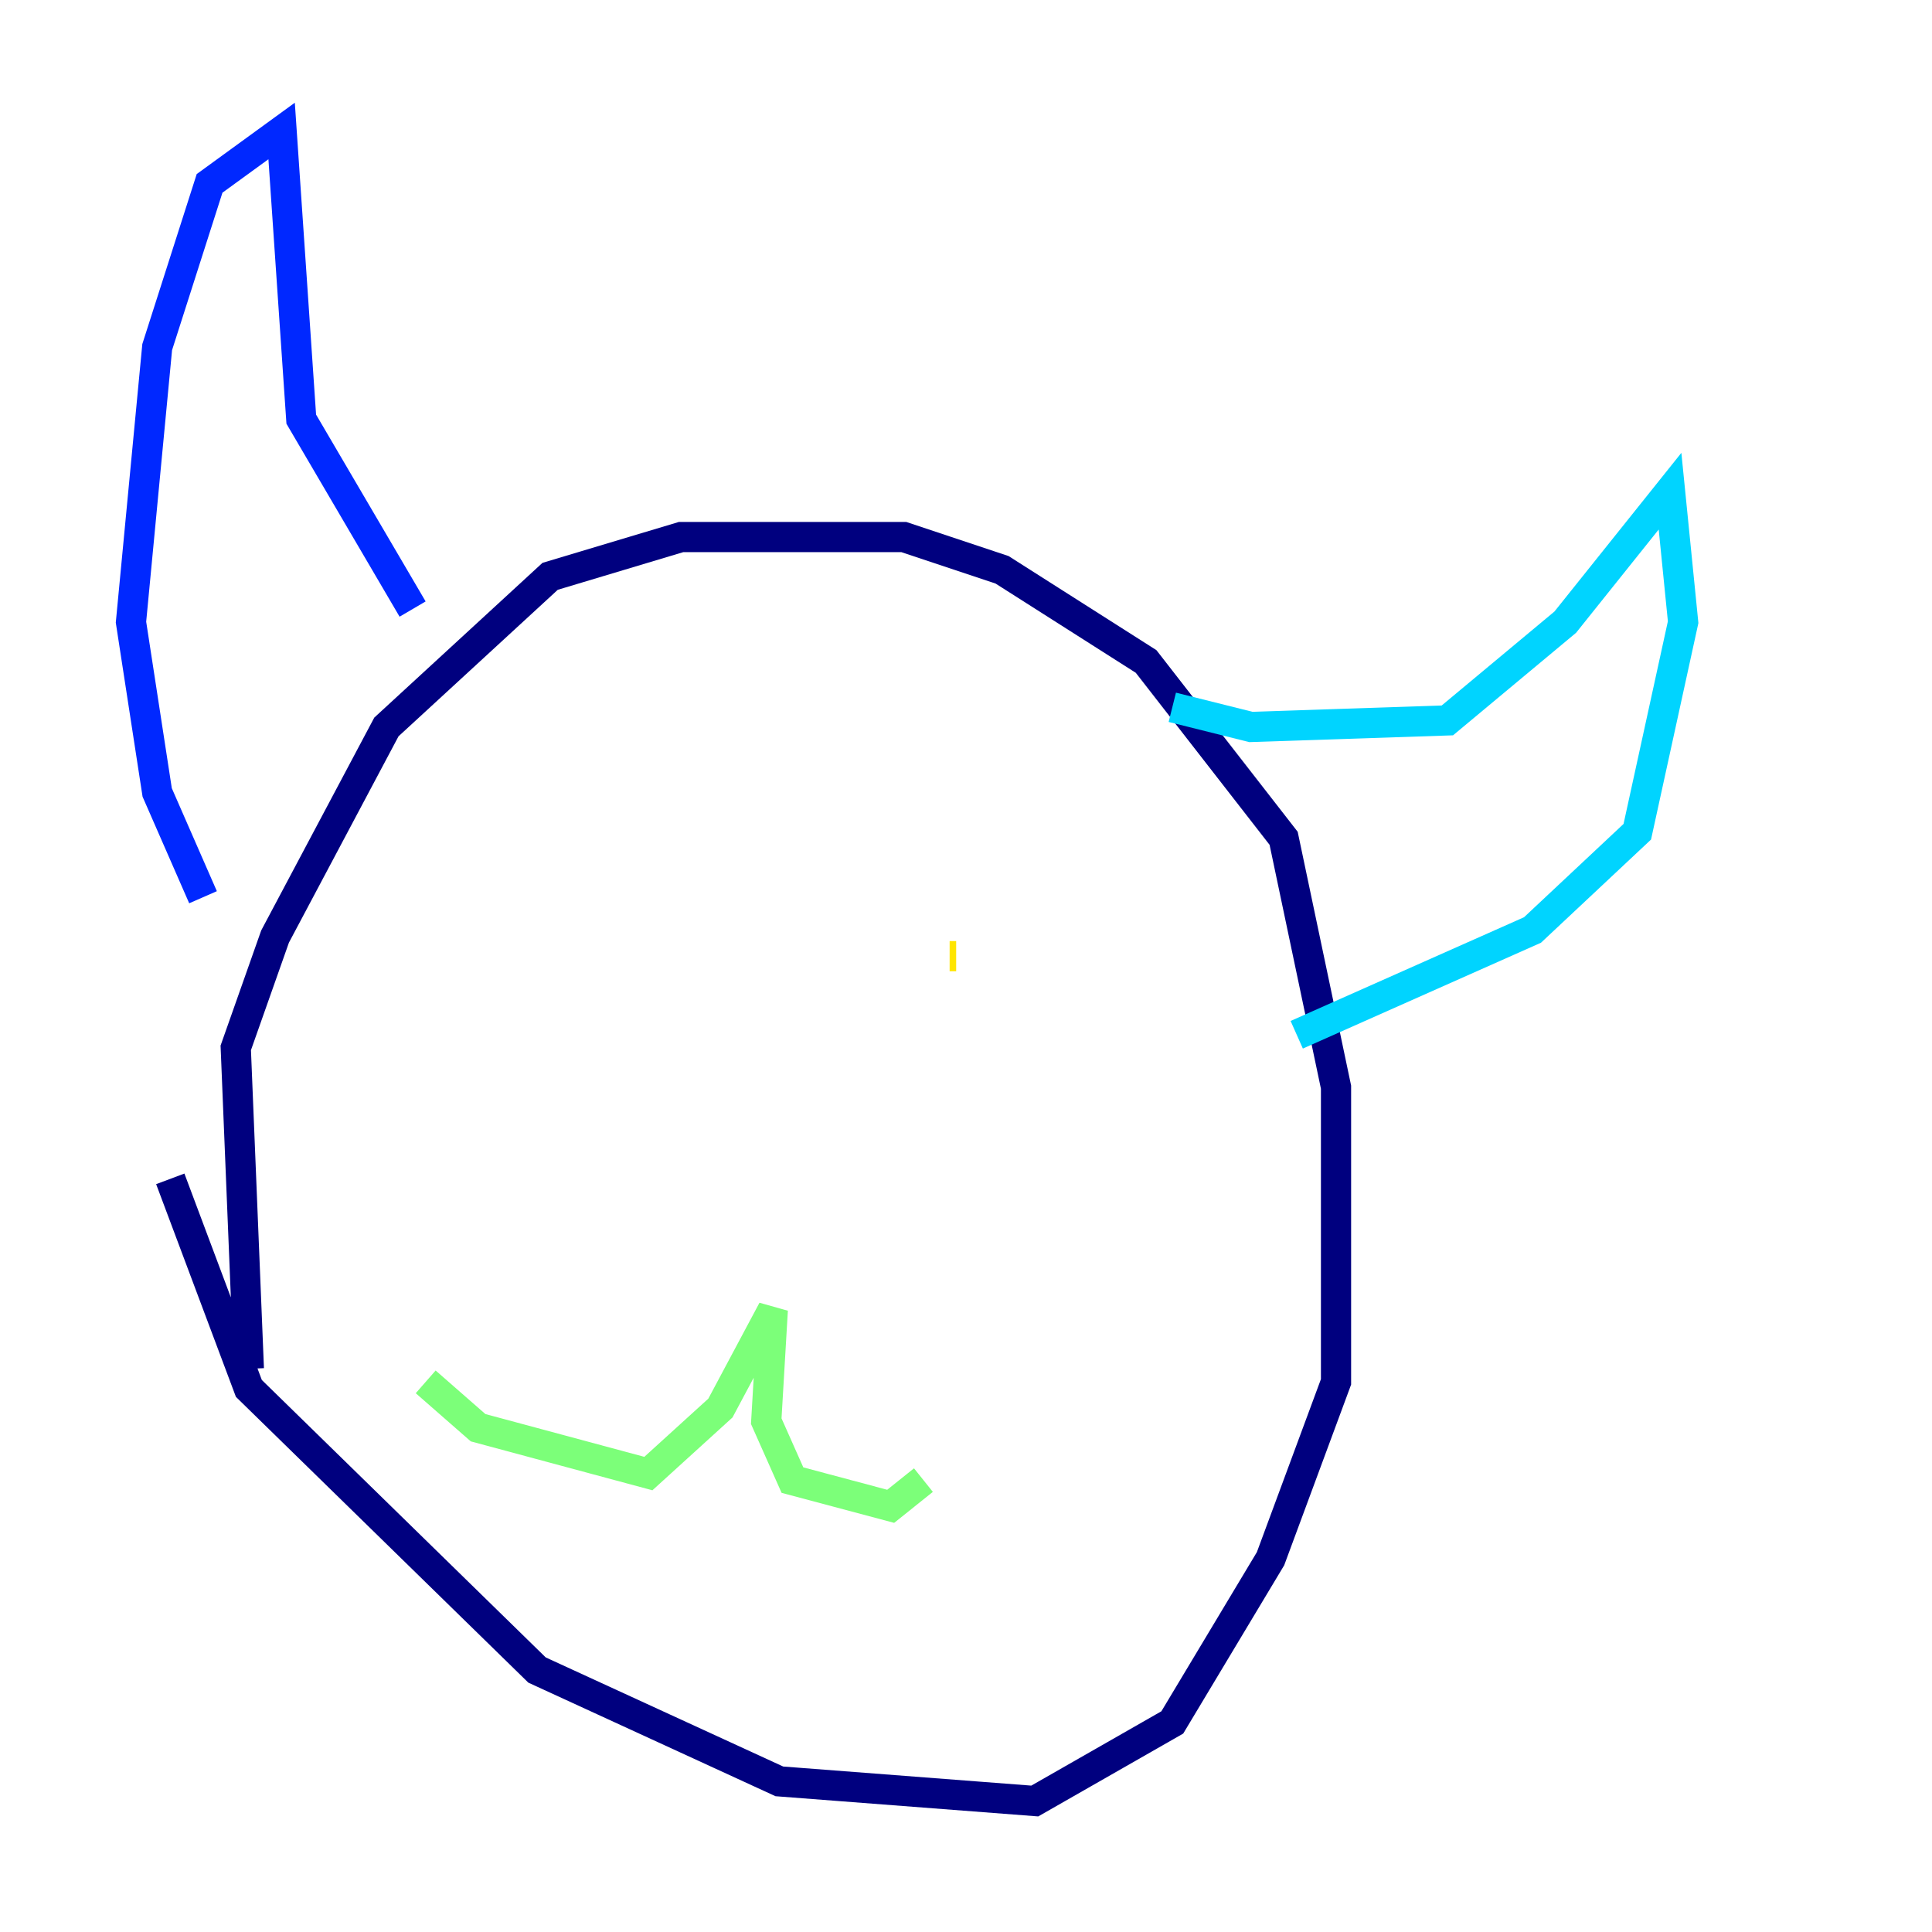 <?xml version="1.0" encoding="utf-8" ?>
<svg baseProfile="tiny" height="128" version="1.2" viewBox="0,0,128,128" width="128" xmlns="http://www.w3.org/2000/svg" xmlns:ev="http://www.w3.org/2001/xml-events" xmlns:xlink="http://www.w3.org/1999/xlink"><defs /><polyline fill="none" points="16.488,90.685 15.62,69.424 18.224,62.047 25.6,48.163 36.447,38.183 45.125,35.58 59.878,35.58 66.386,37.749 75.932,43.824 85.044,55.539 88.515,72.027 88.515,91.552 84.176,103.268 77.668,114.115 68.556,119.322 51.634,118.02 35.58,110.644 16.488,91.986 11.281,78.102" stroke="#00007f" stroke-width="2" /><polyline fill="none" points="27.336,40.352 19.959,27.77 18.658,8.678 13.885,12.149 10.414,22.997 8.678,41.22 10.414,52.502 13.451,59.444" stroke="#0028ff" stroke-width="2" /><polyline fill="none" points="77.668,46.861 82.875,48.163 95.891,47.729 103.702,41.22 110.644,32.542 111.512,41.22 108.475,55.105 101.532,61.614 85.912,68.556" stroke="#00d4ff" stroke-width="2" /><polyline fill="none" points="28.203,91.552 31.675,94.59 42.956,97.627 47.729,93.288 51.2,86.78 50.766,94.156 52.502,98.061 59.01,99.797 61.18,98.061" stroke="#7cff79" stroke-width="2" /><polyline fill="none" points="62.915,63.349 63.349,63.349" stroke="#ffe500" stroke-width="2" /><polyline fill="none" points="37.749,65.085 37.749,65.085" stroke="#ff4600" stroke-width="2" /><polyline fill="none" points="45.993,64.217 45.993,64.217" stroke="#7f0000" stroke-width="2" /></svg>